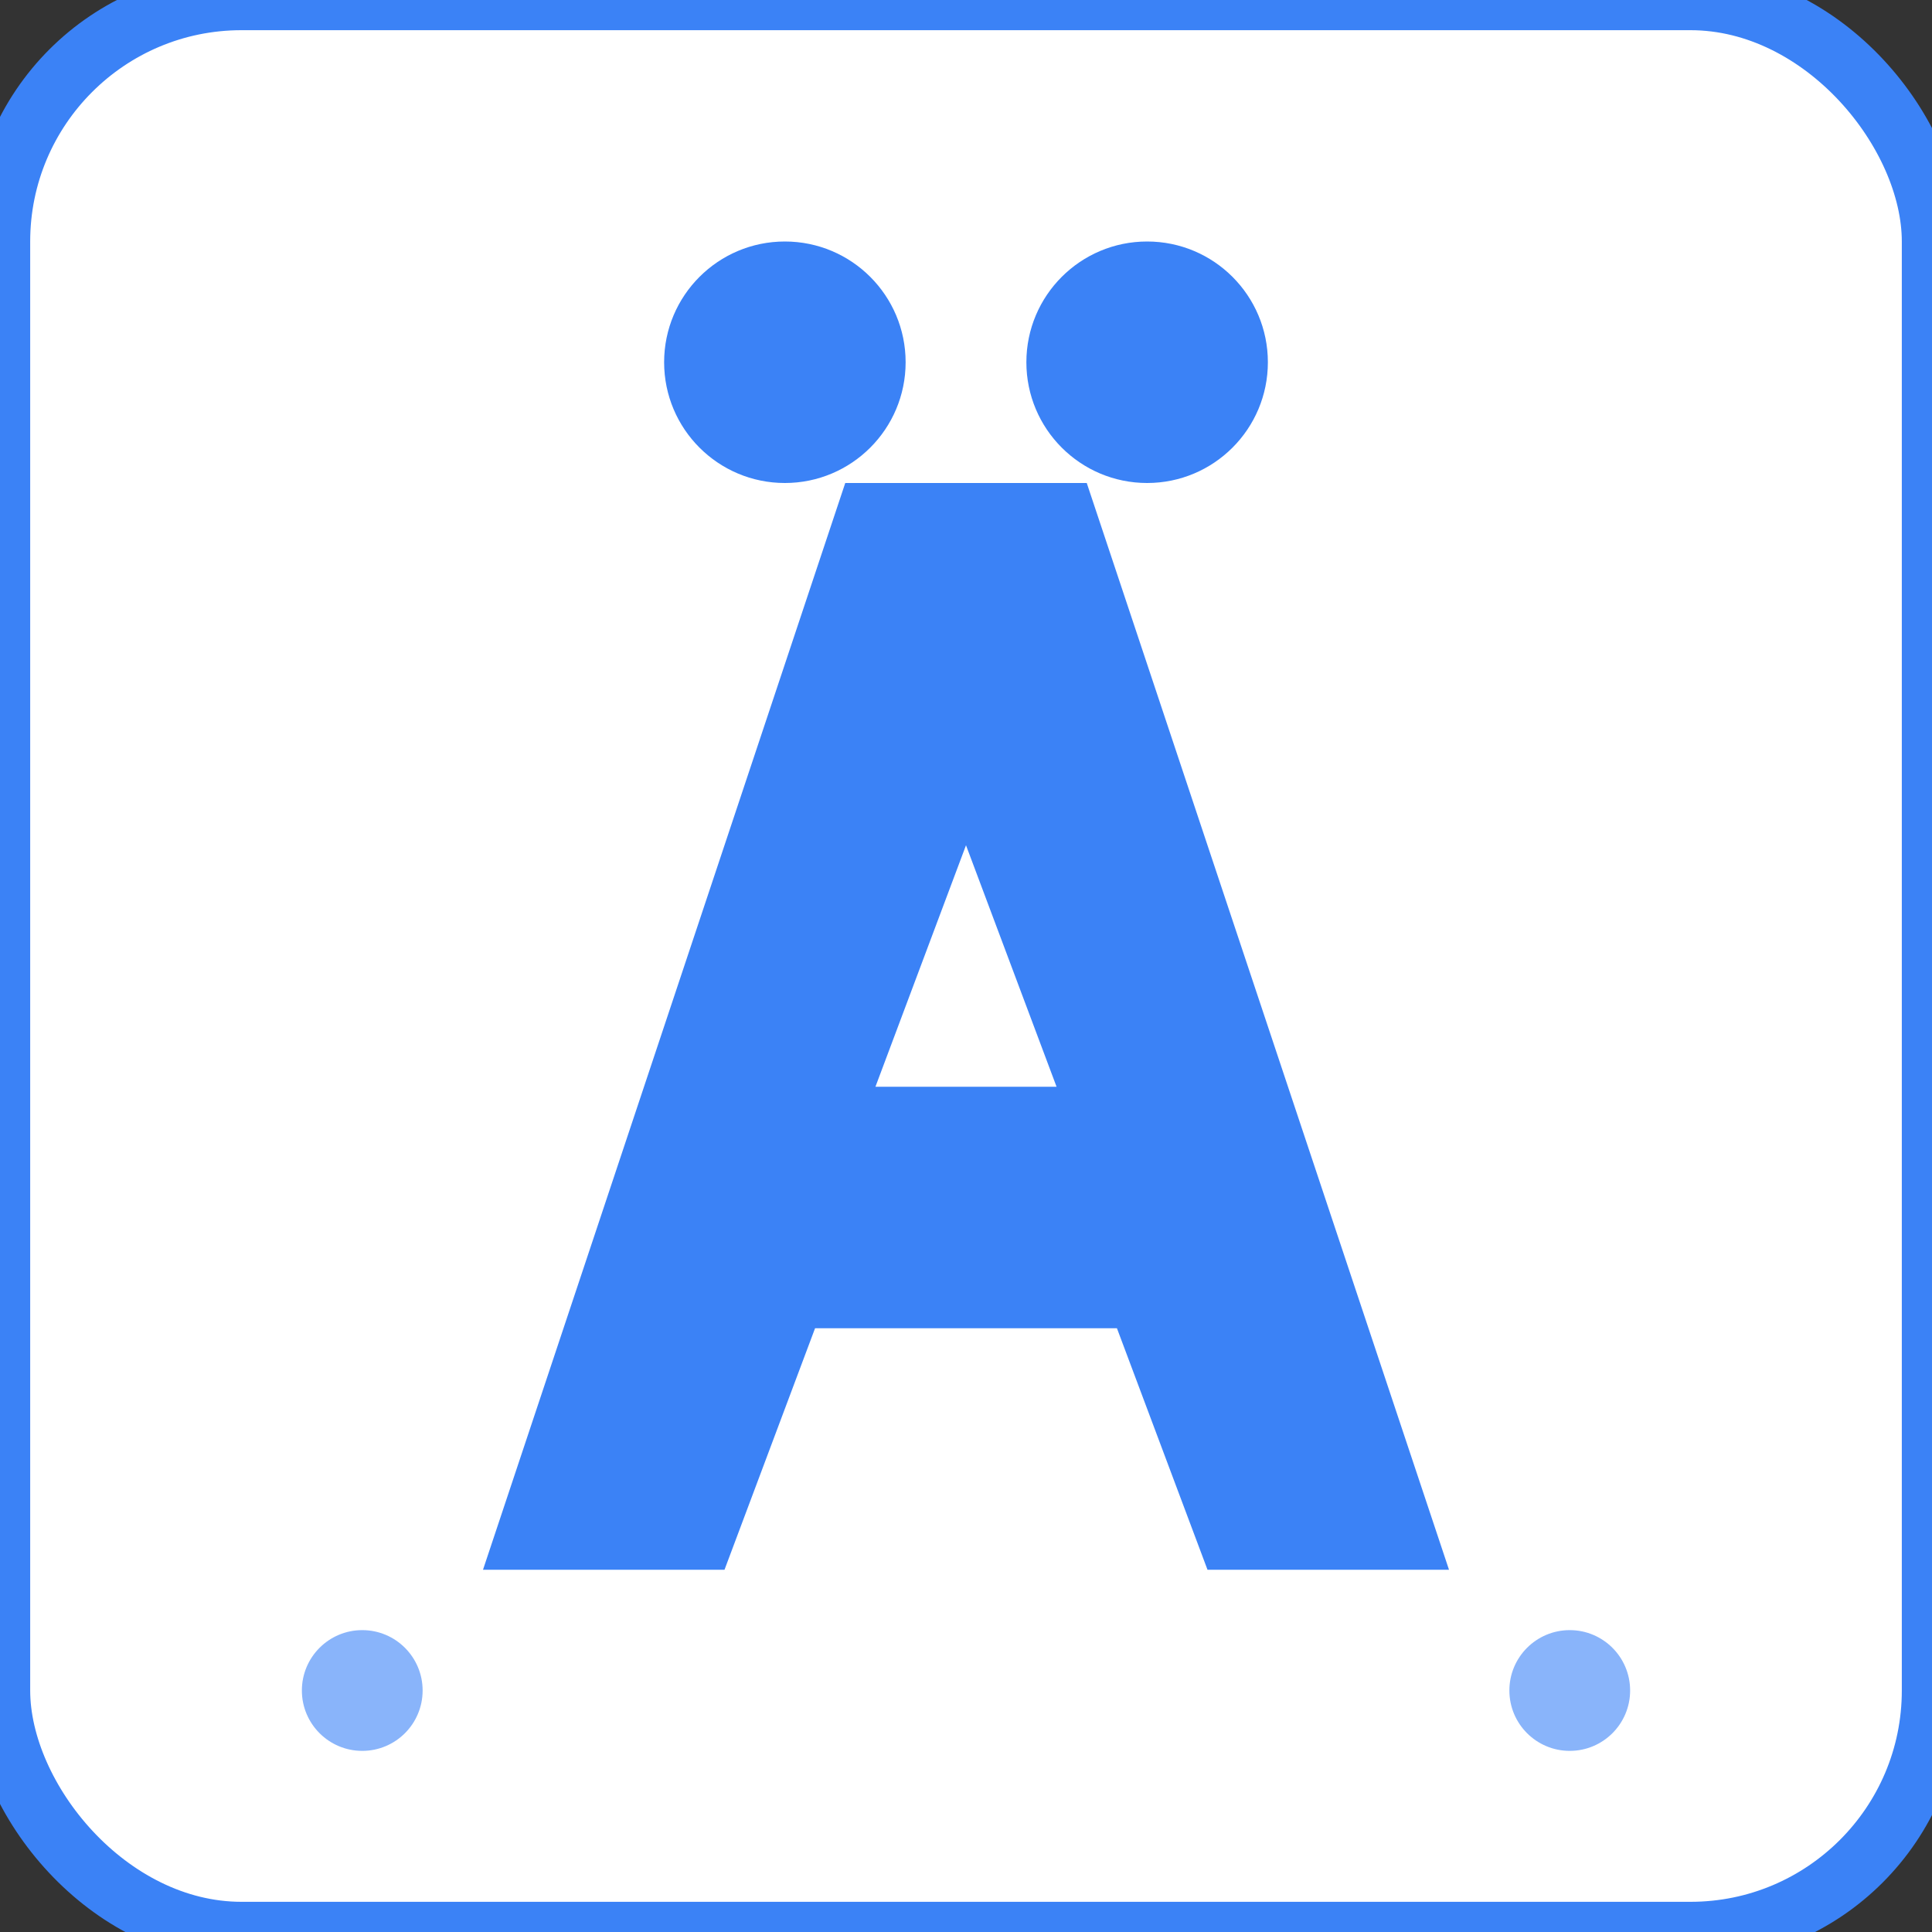 <svg width="32" height="32" viewBox="0 0 32 32" xmlns="http://www.w3.org/2000/svg">
  <rect x="0" y="0" width="32" height="32" fill="#333333" stroke="none"/>
  <rect width="32" height="32" fill="white" rx="4"/>
  
  <!-- Lambda symbol -->
  <path d="M8 26 L14 8 L18 8 L24 26 L20 26 L18.5 22 L13.5 22 L12 26 Z M14.5 18 L17.5 18 L16 14 Z" fill="#3b82f6" stroke="none"/>
  
  <!-- Small animal ears on top -->
  <circle cx="13" cy="6" r="2" fill="#3b82f6"/>
  <circle cx="19" cy="6" r="2" fill="#3b82f6"/>
  
  <!-- Small paw prints -->
  <circle cx="6" cy="28" r="1" fill="#3b82f6" opacity="0.6"/>
  <circle cx="26" cy="28" r="1" fill="#3b82f6" opacity="0.6"/>
  
  <!-- Border -->
  <rect width="32" height="32" fill="none" stroke="#3b82f6" stroke-width="1" rx="4"/>
</svg>